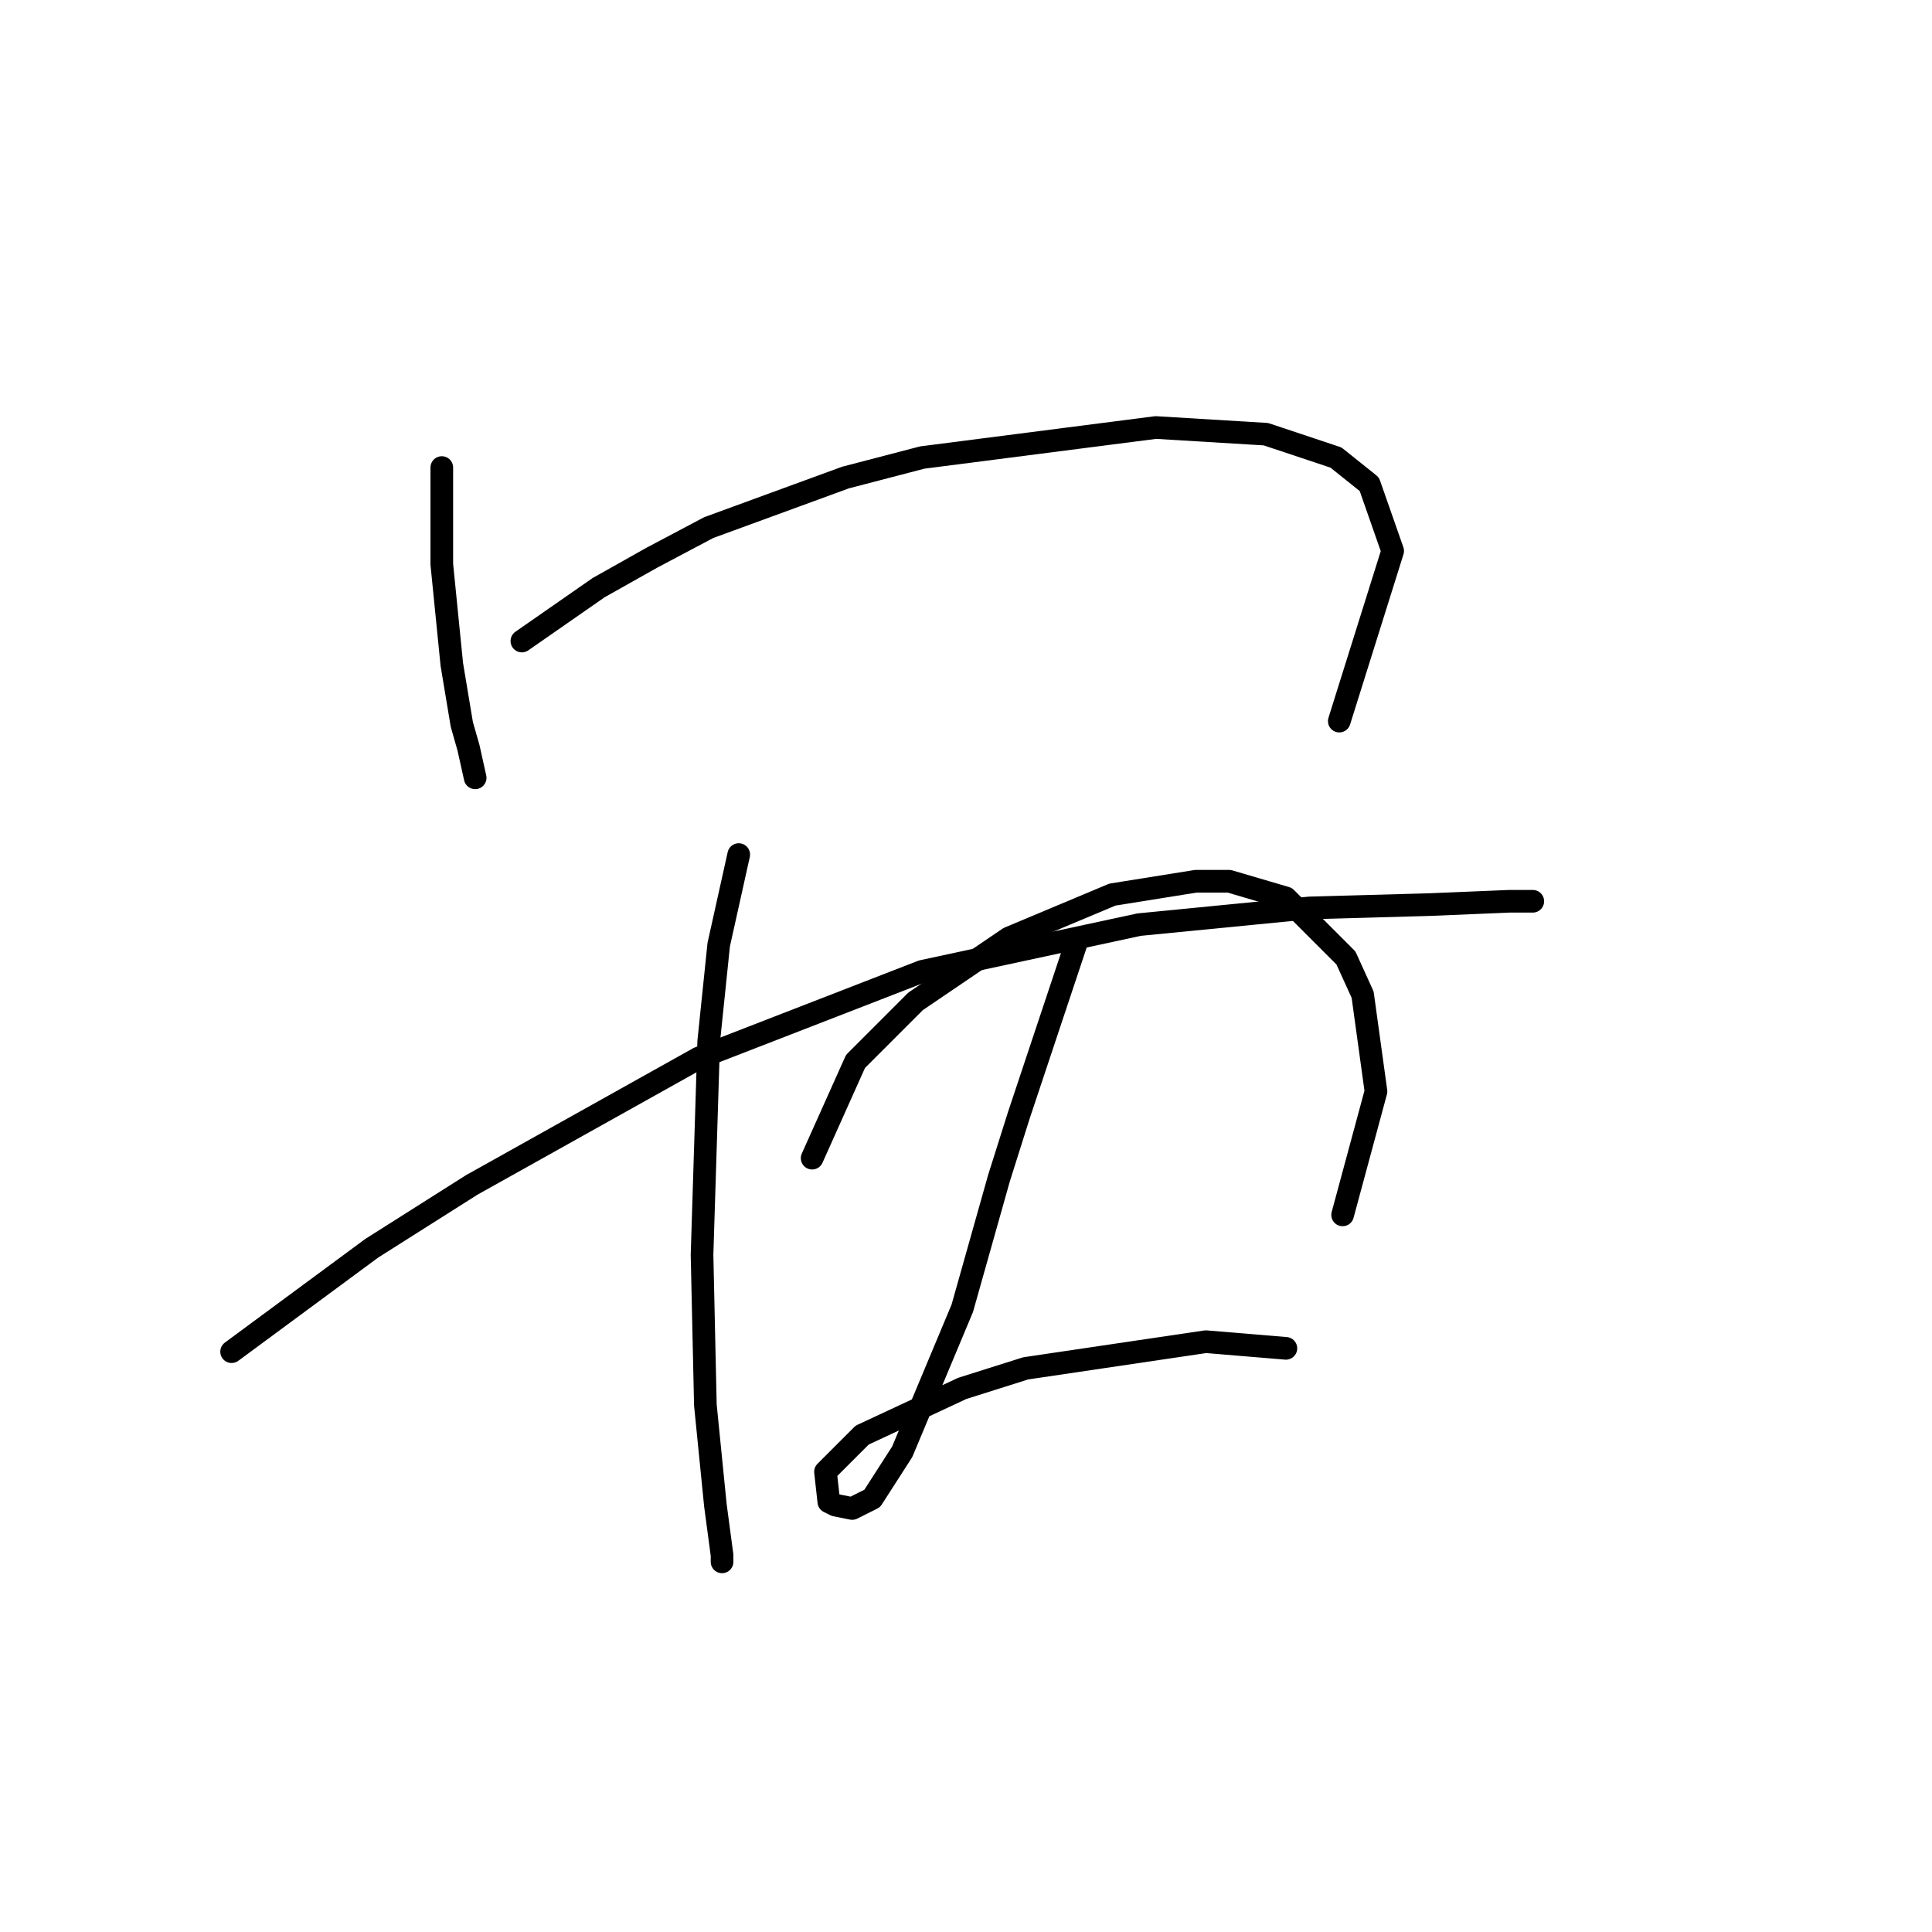 <?xml version="1.0" standalone="no"?>
    <svg width="256" height="256" xmlns="http://www.w3.org/2000/svg" version="1.1">
    <polyline stroke="black" stroke-width="3" stroke-linecap="round" fill="transparent" stroke-linejoin="round" points="58.541 61.952 58.541 74.773 58.983 79.194 59.425 83.614 59.867 88.035 61.194 95.993 62.078 99.087 62.962 103.066 62.962 103.066 " />
        <polyline stroke="black" stroke-width="3" stroke-linecap="round" fill="transparent" stroke-linejoin="round" points="69.151 84.941 79.319 77.867 86.392 73.888 93.908 69.91 112.033 63.278 122.201 60.626 153.147 56.647 167.736 57.531 177.02 60.626 181.441 64.163 184.536 73.004 177.462 95.551 177.462 95.551 " />
        <polyline stroke="black" stroke-width="3" stroke-linecap="round" fill="transparent" stroke-linejoin="round" points="30.69 179.105 49.257 165.4 62.52 157.001 92.582 140.201 122.201 128.707 150.937 122.518 173.483 120.308 189.399 119.865 200.009 119.423 203.103 119.423 203.103 119.423 " />
        <polyline stroke="black" stroke-width="3" stroke-linecap="round" fill="transparent" stroke-linejoin="round" points="97.887 113.234 95.234 125.17 93.908 137.991 93.024 166.284 93.466 186.178 94.792 199.441 95.676 206.072 95.676 206.956 95.676 206.956 " />
        <polyline stroke="black" stroke-width="3" stroke-linecap="round" fill="transparent" stroke-linejoin="round" points="107.613 153.464 113.36 140.644 121.317 132.686 133.696 124.286 147.4 118.539 158.453 116.771 162.873 116.771 170.389 118.981 178.346 126.939 180.557 131.802 182.325 144.622 177.904 160.979 177.904 160.979 " />
        <polyline stroke="black" stroke-width="3" stroke-linecap="round" fill="transparent" stroke-linejoin="round" points="142.537 125.17 135.022 147.717 132.369 156.117 127.506 173.358 119.549 192.368 115.57 198.557 112.918 199.883 110.707 199.441 109.823 198.999 109.381 195.02 114.244 190.157 127.506 183.968 135.906 181.315 159.779 177.779 170.389 178.663 170.389 178.663 " />
        </svg>